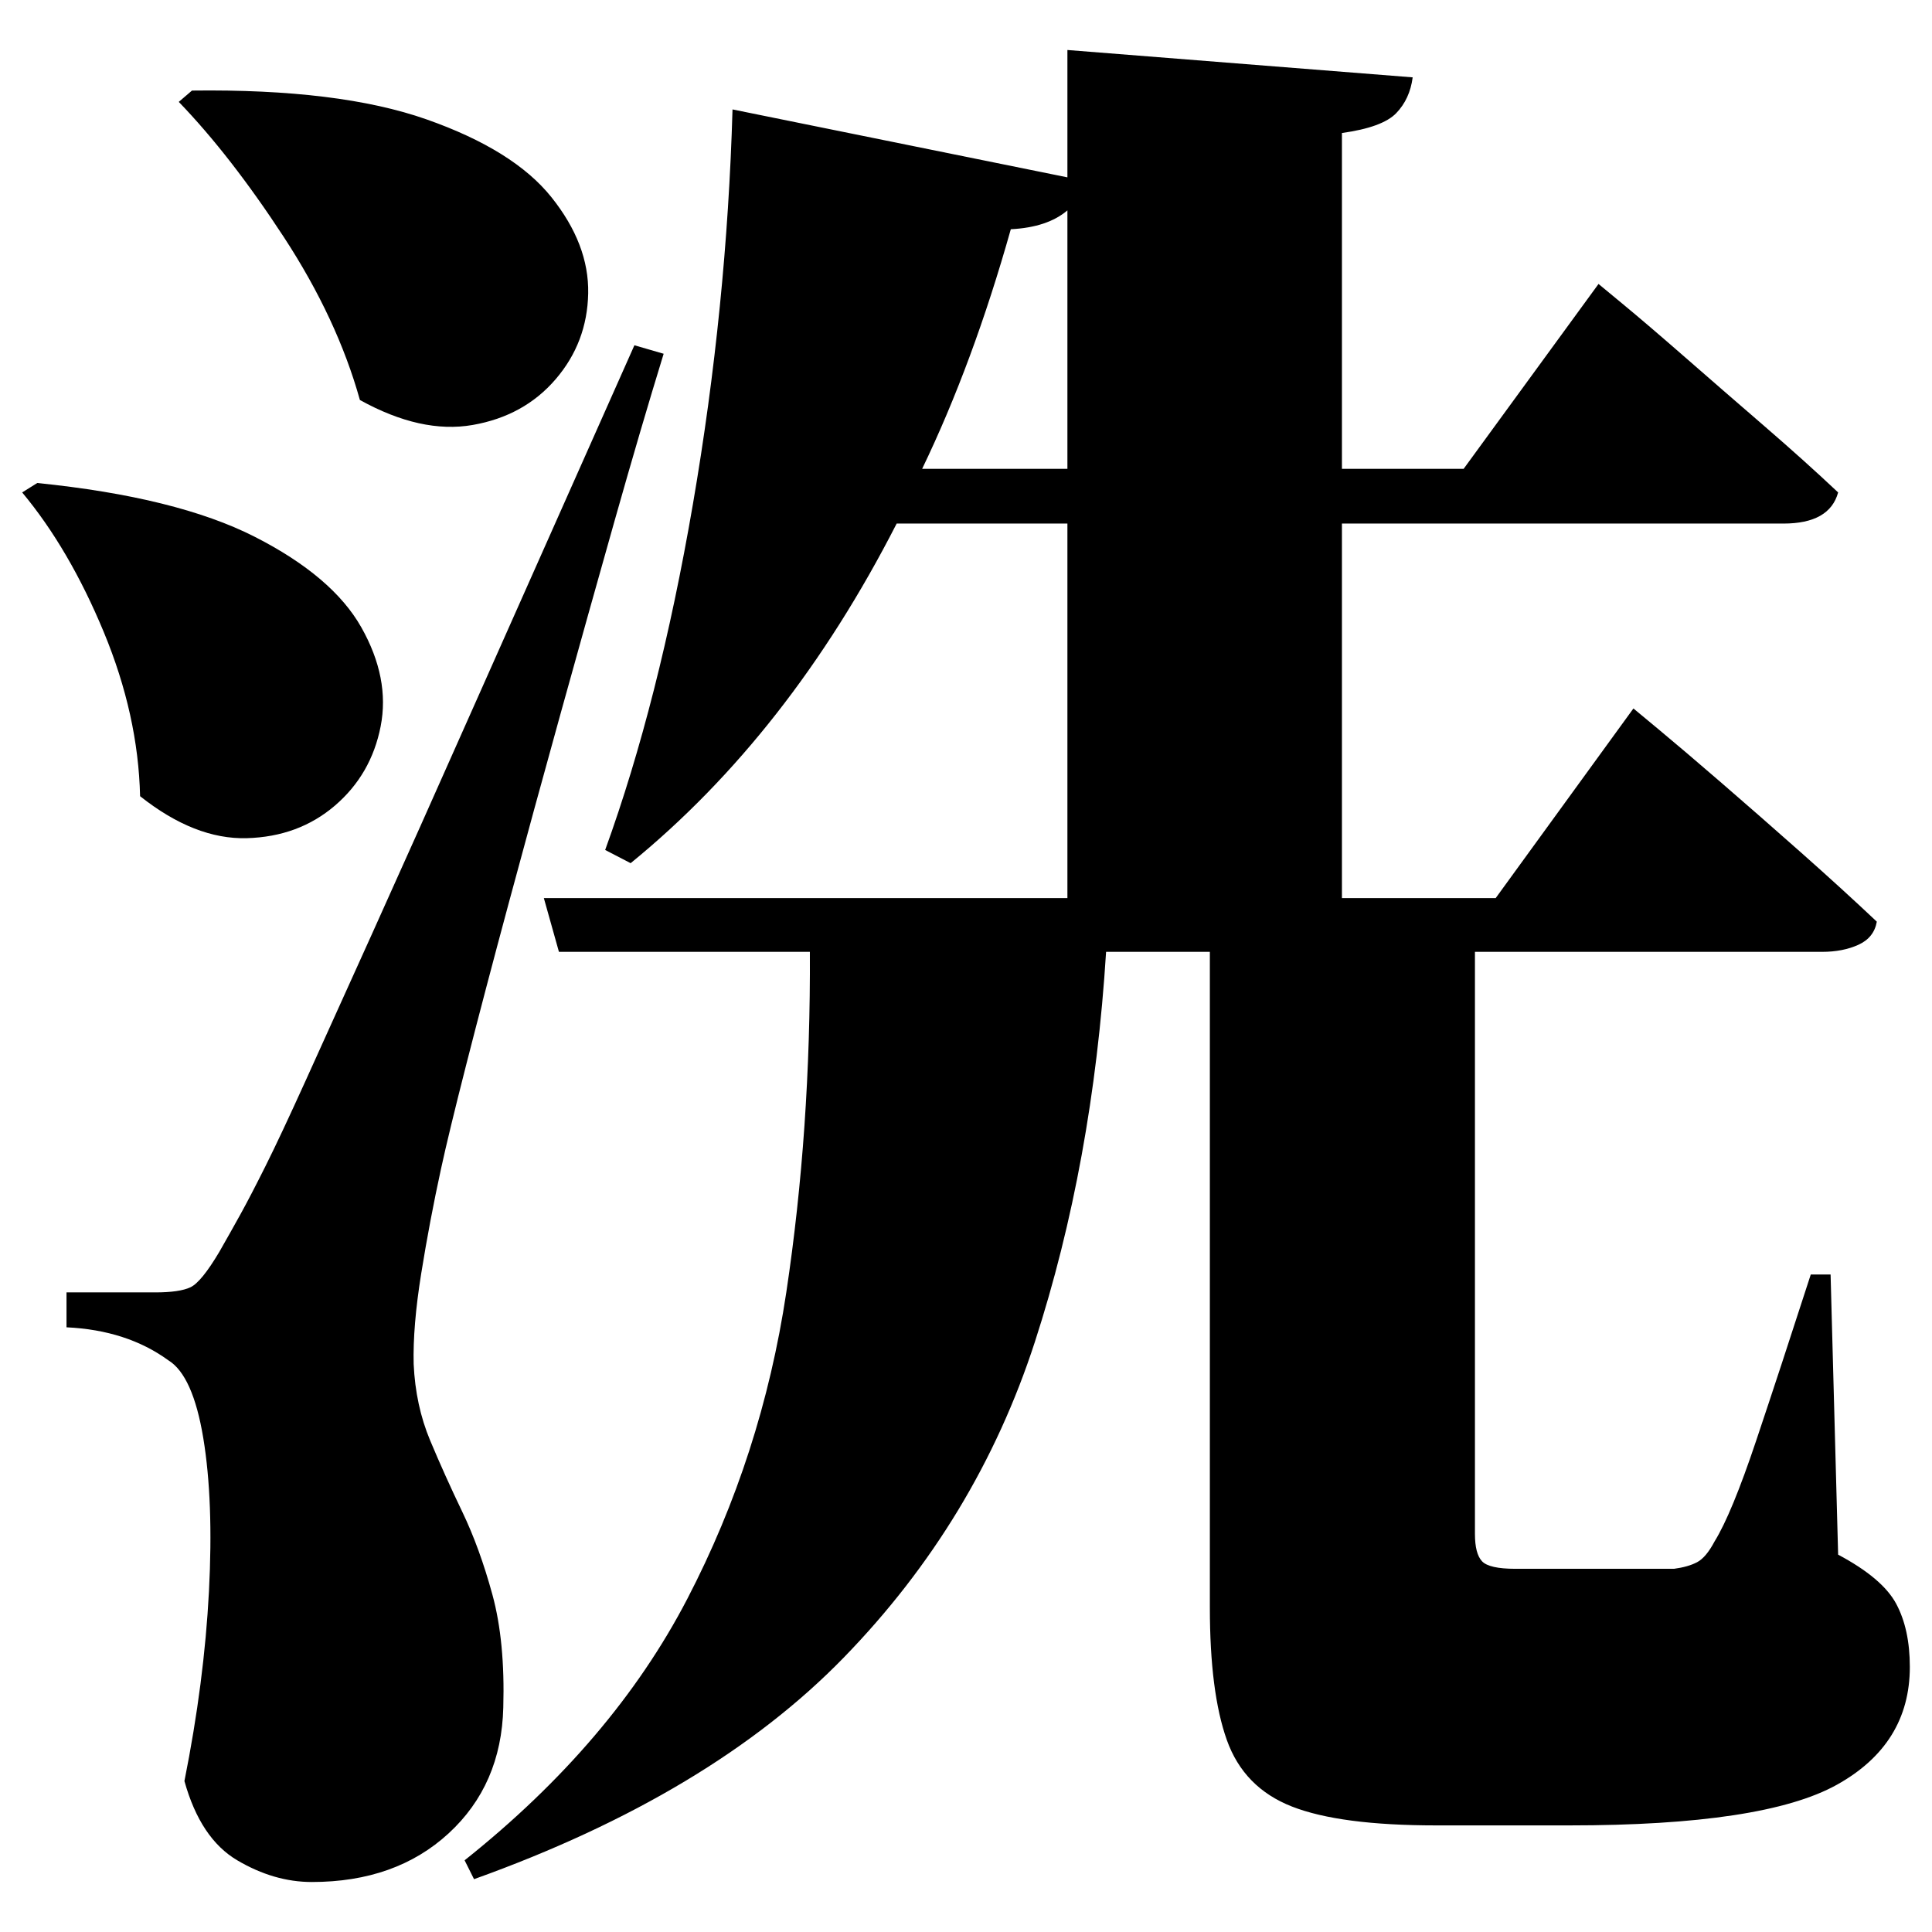<?xml version="1.0" standalone="no"?>
<!DOCTYPE svg PUBLIC "-//W3C//DTD SVG 1.1//EN" "http://www.w3.org/Graphics/SVG/1.1/DTD/svg11.dtd" >
<svg xmlns="http://www.w3.org/2000/svg" xmlns:svg="http://www.w3.org/2000/svg" xmlns:xlink="http://www.w3.org/1999/xlink" viewBox="0 0 2048 2048" style=""><path d="M203.5 96.0Q359.5 94.0 452.0 126.5Q544.5 159.0 584.5 209.0Q624.5 259.0 623.5 311.0Q622.5 363.0 589.0 402.0Q555.5 441.0 501.0 450.5Q446.5 460.0 381.5 424.0Q357.5 338.0 301.0 251.5Q244.5 165.0 189.5 108.0ZM39.5 512.0Q187.5 527.0 270.0 569.0Q352.5 611.0 383.0 665.0Q413.5 719.0 403.5 770.0Q393.5 821.0 355.0 854.0Q316.5 887.0 261.5 888.5Q206.5 890.0 148.5 844.0Q146.5 758.0 110.0 670.0Q73.5 582.0 23.5 522.0ZM164.5 1370.0Q190.5 1370.0 202.0 1364.5Q213.5 1359.0 232.5 1327.0Q244.5 1306.0 255.0 1287.0Q265.5 1268.0 281.5 1236.0Q297.5 1204.0 324.0 1145.5Q350.5 1087.0 395.0 988.5Q439.5 890.0 507.0 738.0Q574.5 586.0 672.5 366.0L703.5 375.0Q679.5 453.0 651.5 552.0Q623.5 651.0 594.5 755.5Q565.5 860.0 539.5 956.5Q513.5 1053.0 494.5 1127.5Q475.5 1202.0 467.5 1239.0Q455.5 1294.0 446.5 1350.0Q437.5 1406.0 438.5 1446.0Q440.5 1490.0 456.0 1527.0Q471.5 1564.0 490.0 1602.5Q508.5 1641.0 522.0 1690.5Q535.5 1740.0 533.5 1810.0Q531.5 1892.0 475.5 1943.5Q419.5 1995.0 330.5 1995.0Q290.5 1995.0 251.5 1972.0Q212.5 1949.0 195.5 1888.0Q216.5 1783.0 221.5 1687.0Q226.5 1591.0 215.5 1524.5Q204.5 1458.0 178.5 1442.0Q134.5 1410.0 70.5 1407.0V1370.0Q70.5 1370.0 89.5 1370.0Q108.5 1370.0 131.0 1370.0Q153.5 1370.0 164.5 1370.0ZM776.5 116.0 1131.5 188.0V53.0L1497.5 82.0Q1494.5 105.0 1480.0 120.0Q1465.5 135.0 1422.5 141.0V497.0H1551.5L1694.5 301.0Q1694.5 301.0 1720.5 322.5Q1746.5 344.0 1786.0 378.5Q1825.5 413.0 1869.5 451.0Q1913.5 489.0 1948.5 522.0Q1939.5 555.0 1890.5 555.0H1422.5V952.0H1585.5L1731.5 751.0Q1731.5 751.0 1758.0 773.0Q1784.5 795.0 1825.0 830.0Q1865.5 865.0 1909.5 904.0Q1953.5 943.0 1989.5 977.0Q1986.5 994.0 1970.0 1001.5Q1953.5 1009.0 1931.5 1009.0H1563.5V1626.0Q1563.5 1647.0 1571.0 1655.0Q1578.5 1663.0 1606.5 1663.0H1698.5Q1721.5 1663.0 1741.0 1663.0Q1760.5 1663.0 1774.5 1663.0Q1789.5 1661.0 1799.0 1656.0Q1808.5 1651.0 1817.5 1634.0Q1835.5 1605.0 1861.5 1527.5Q1887.5 1450.0 1919.5 1351.0H1940.5L1948.5 1648.0Q1995.5 1673.0 2010.0 1700.0Q2024.5 1727.0 2024.5 1767.0Q2024.5 1849.0 1947.0 1892.0Q1869.5 1935.0 1663.5 1935.0H1522.5Q1420.5 1935.0 1369.5 1915.0Q1318.5 1895.0 1300.5 1844.5Q1282.5 1794.0 1282.5 1704.0V1009.0H1172.5Q1158.5 1233.0 1097.0 1422.5Q1035.5 1612.0 894.5 1757.0Q753.5 1902.0 502.5 1992.0L492.5 1972.0Q649.5 1847.0 728.5 1695.0Q807.5 1543.0 833.5 1370.0Q859.5 1197.0 858.5 1009.0H592.5L576.5 952.0H1131.5V555.0H950.5Q836.5 778.0 668.5 915.0L641.5 901.0Q698.5 744.0 734.5 534.5Q770.5 325.0 776.5 116.0ZM1131.5 223.0Q1110.5 241.0 1071.5 243.0Q1031.5 385.0 977.5 497.0H1131.5Z" fill="black"></path></svg>
